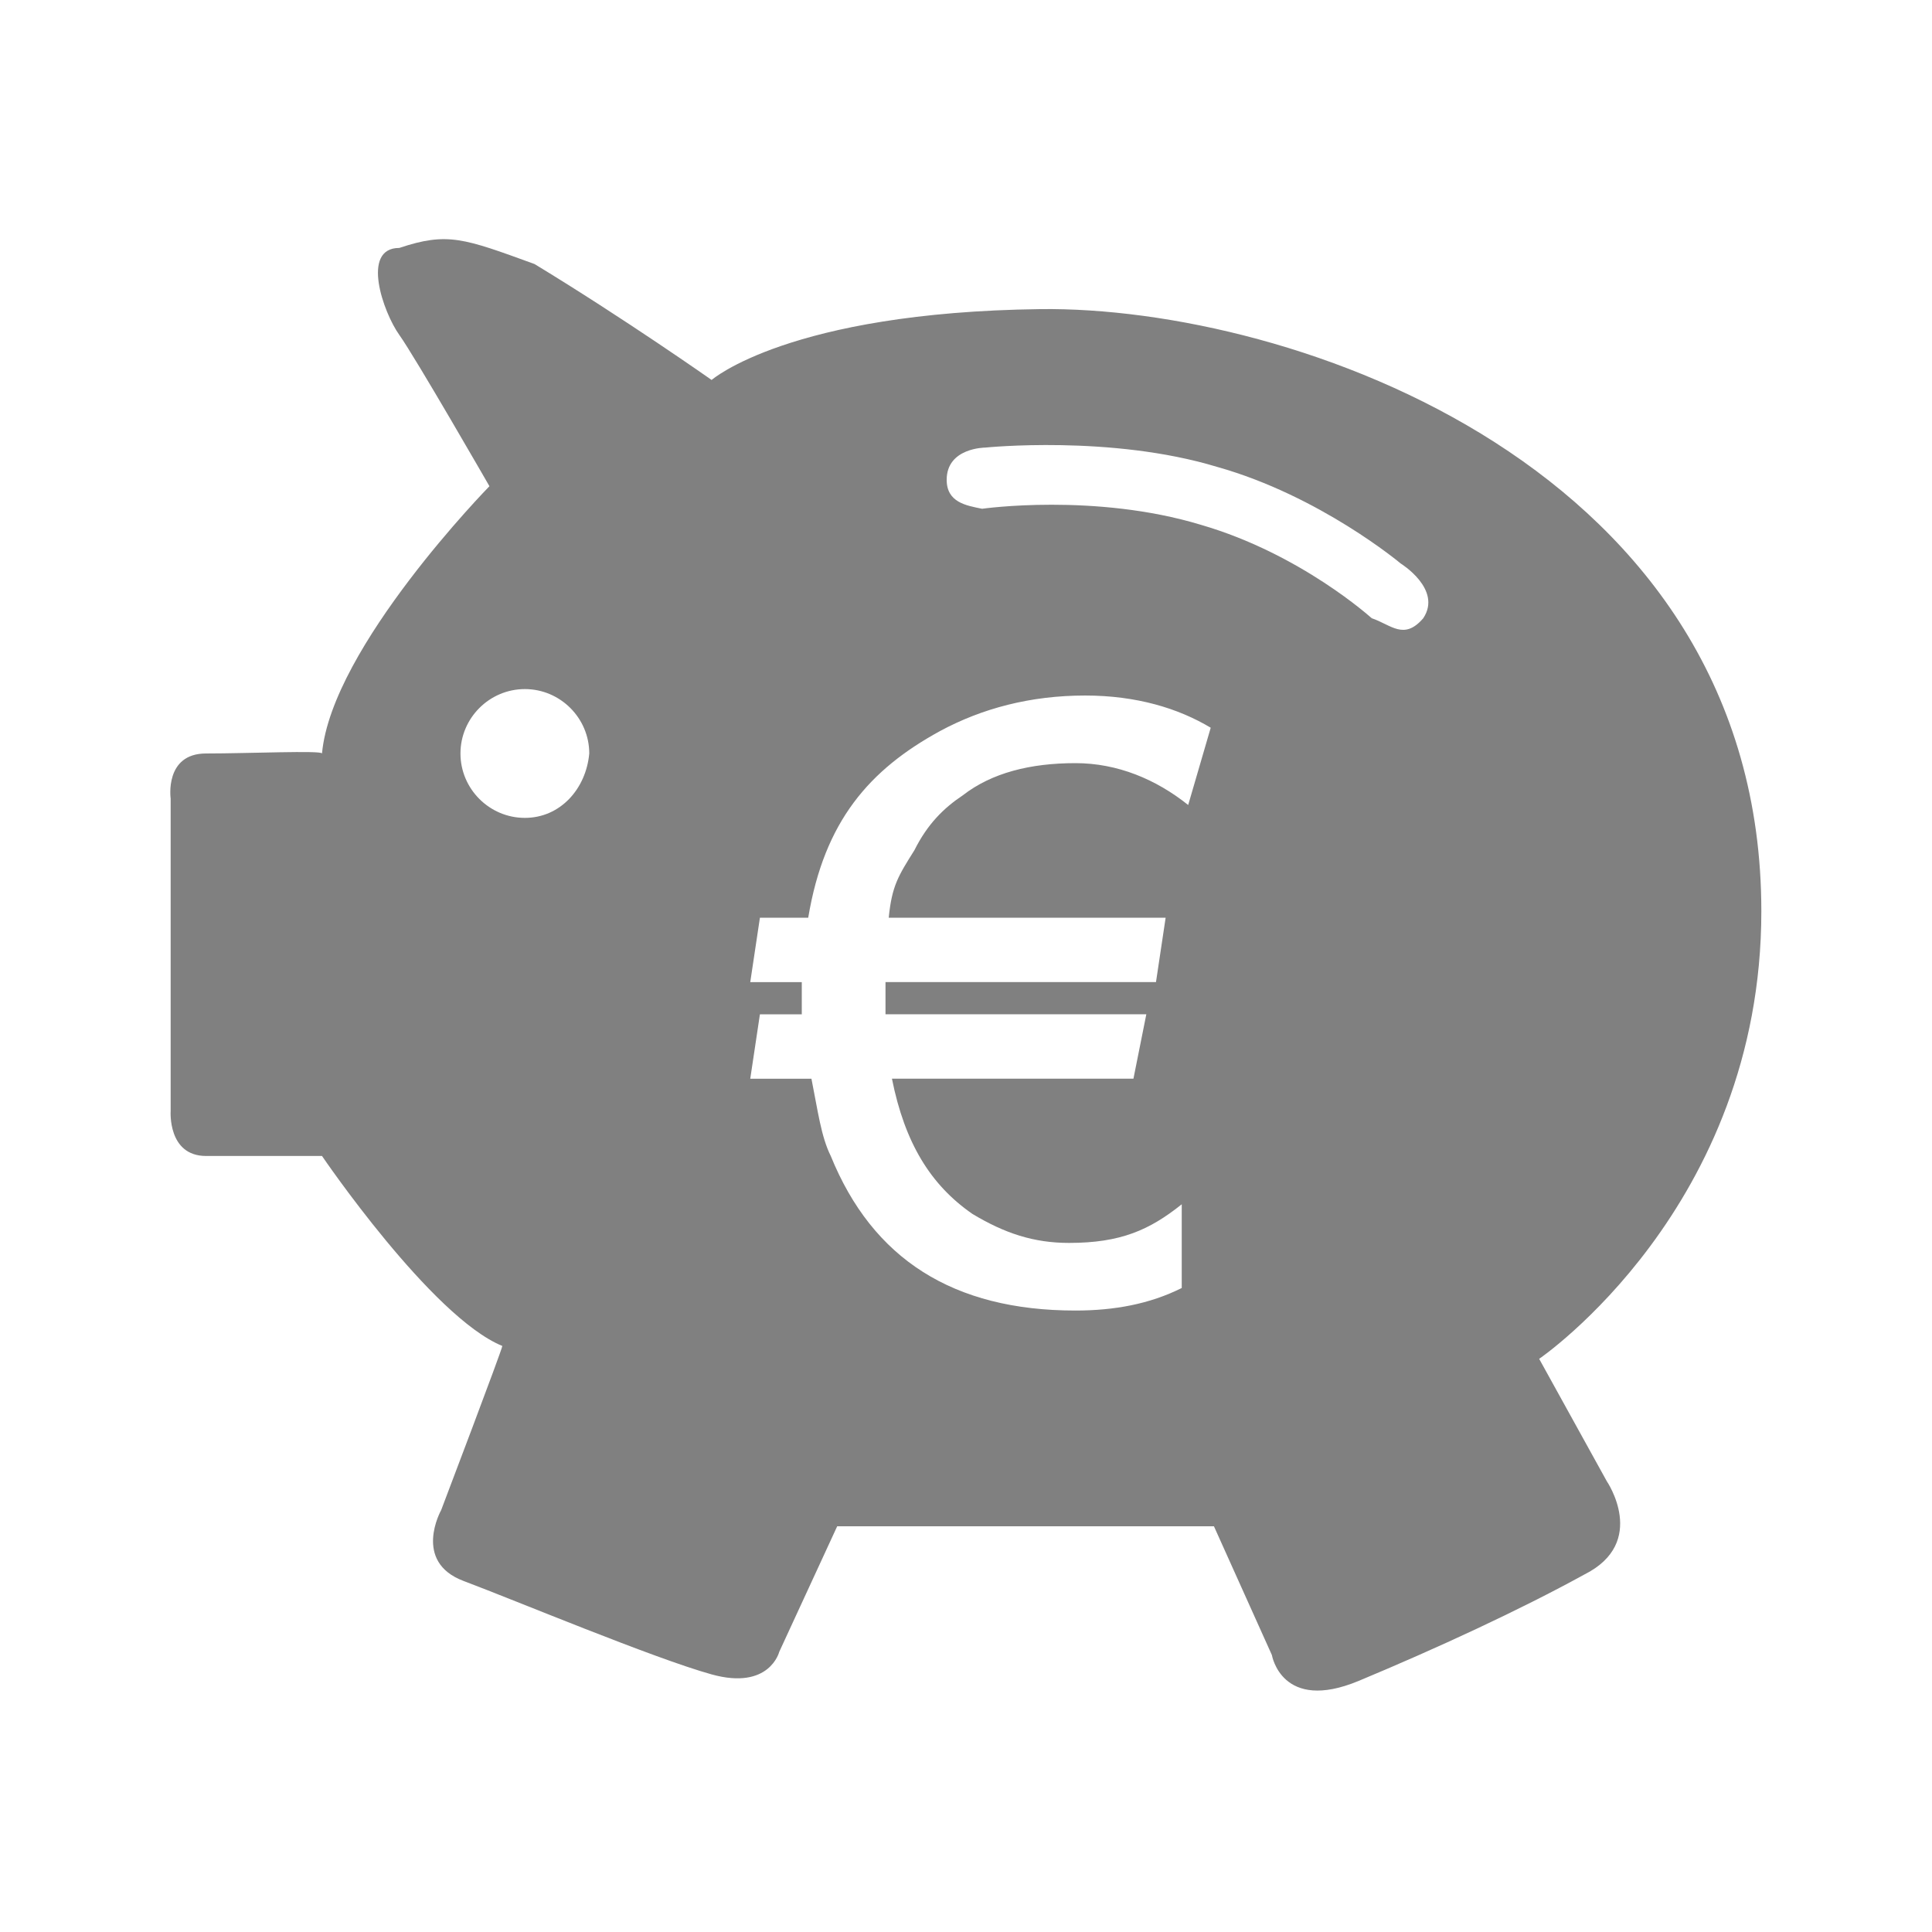 <?xml version="1.0" encoding="utf-8"?>
<!-- Generator: Adobe Illustrator 21.0.2, SVG Export Plug-In . SVG Version: 6.00 Build 0)  -->
<svg version="1.1" id="Layer_1" xmlns="http://www.w3.org/2000/svg" xmlns:xlink="http://www.w3.org/1999/xlink" x="0px" y="0px"
	 viewBox="0 0 60 60" style="enable-background:new 0 0 60 60;" xml:space="preserve">
<style type="text/css">
	.st0{fill-rule:evenodd;clip-rule:evenodd;fill:#808080;}
</style>
<path class="st0" d="M47.8,42.2c0,0,6.9-4.7,6.9-13.9c0-13.8-14.6-18.8-22.4-18.7c-7.8,0.1-10.2,2.2-10.2,2.2s-2.7-1.9-5.5-3.6
	c-2.2-0.8-2.7-1-4.2-0.5c-1.2,0-0.5,2,0,2.7c0.5,0.7,2.8,4.7,2.8,4.7s-4.9,5-5.2,8.3c0-0.1-2.3,0-3.6,0c-1.3,0-1.1,1.4-1.1,1.4
	l0,9.7c0,0-0.1,1.4,1.1,1.4c1.1,0,3.6,0,3.6,0s3.4,5,5.6,5.9c0,0.1-1.9,5.1-1.9,5.1s-0.9,1.6,0.7,2.2c1.6,0.6,5.9,2.4,7.7,2.9
	c1.8,0.5,2.1-0.7,2.1-0.7l1.8-3.9l11.7,0l1.8,4c0,0,0.3,1.8,2.7,0.8c2.4-1,5-2.2,7-3.3c2-1,0.7-2.9,0.7-2.9L47.8,42.2z M16.3,25.4
	c-1.1,0-2-0.9-2-2c0-1.1,0.9-2,2-2c1.1,0,2,0.9,2,2C18.2,24.5,17.4,25.4,16.3,25.4z M36.9,25c-1-0.8-2.2-1.3-3.5-1.3
	c-1.4,0-2.6,0.3-3.5,1c-0.6,0.4-1.1,0.9-1.5,1.7c-0.5,0.8-0.7,1.1-0.8,2.1h8.6l-0.3,2h-8.4c0,0,0,0,0,0.2c0,0.6,0,0.8,0,0.8h8.1
	l-0.4,2h-7.5c0.4,2,1.2,3.3,2.5,4.2c1,0.6,1.9,0.9,3,0.9c1.6,0,2.5-0.4,3.5-1.2V40c-1,0.5-2.1,0.7-3.3,0.7c-3.8,0-6.3-1.6-7.6-4.8
	c-0.3-0.6-0.4-1.4-0.6-2.4h-1.9l0.3-2h1.3c0,0,0-0.4,0-0.8c0-0.2,0-0.2,0-0.2h-1.6l0.3-2h1.5c0.5-3,1.9-4.6,4.1-5.8
	c1.3-0.7,2.8-1.1,4.5-1.1c1.6,0,2.9,0.4,3.9,1L36.9,25z M44.2,19.2c-0.6,0.7-1,0.2-1.6,0c0,0-2.2-2-5.3-2.9c-3.3-1-6.8-0.5-6.8-0.5
	c-0.5-0.1-1.1-0.2-1.1-0.9c0-1,1.2-1,1.2-1c0,0,3.9-0.4,7.2,0.6c3.2,0.9,5.7,3,5.7,3S44.8,18.3,44.2,19.2z"/>
</svg>
